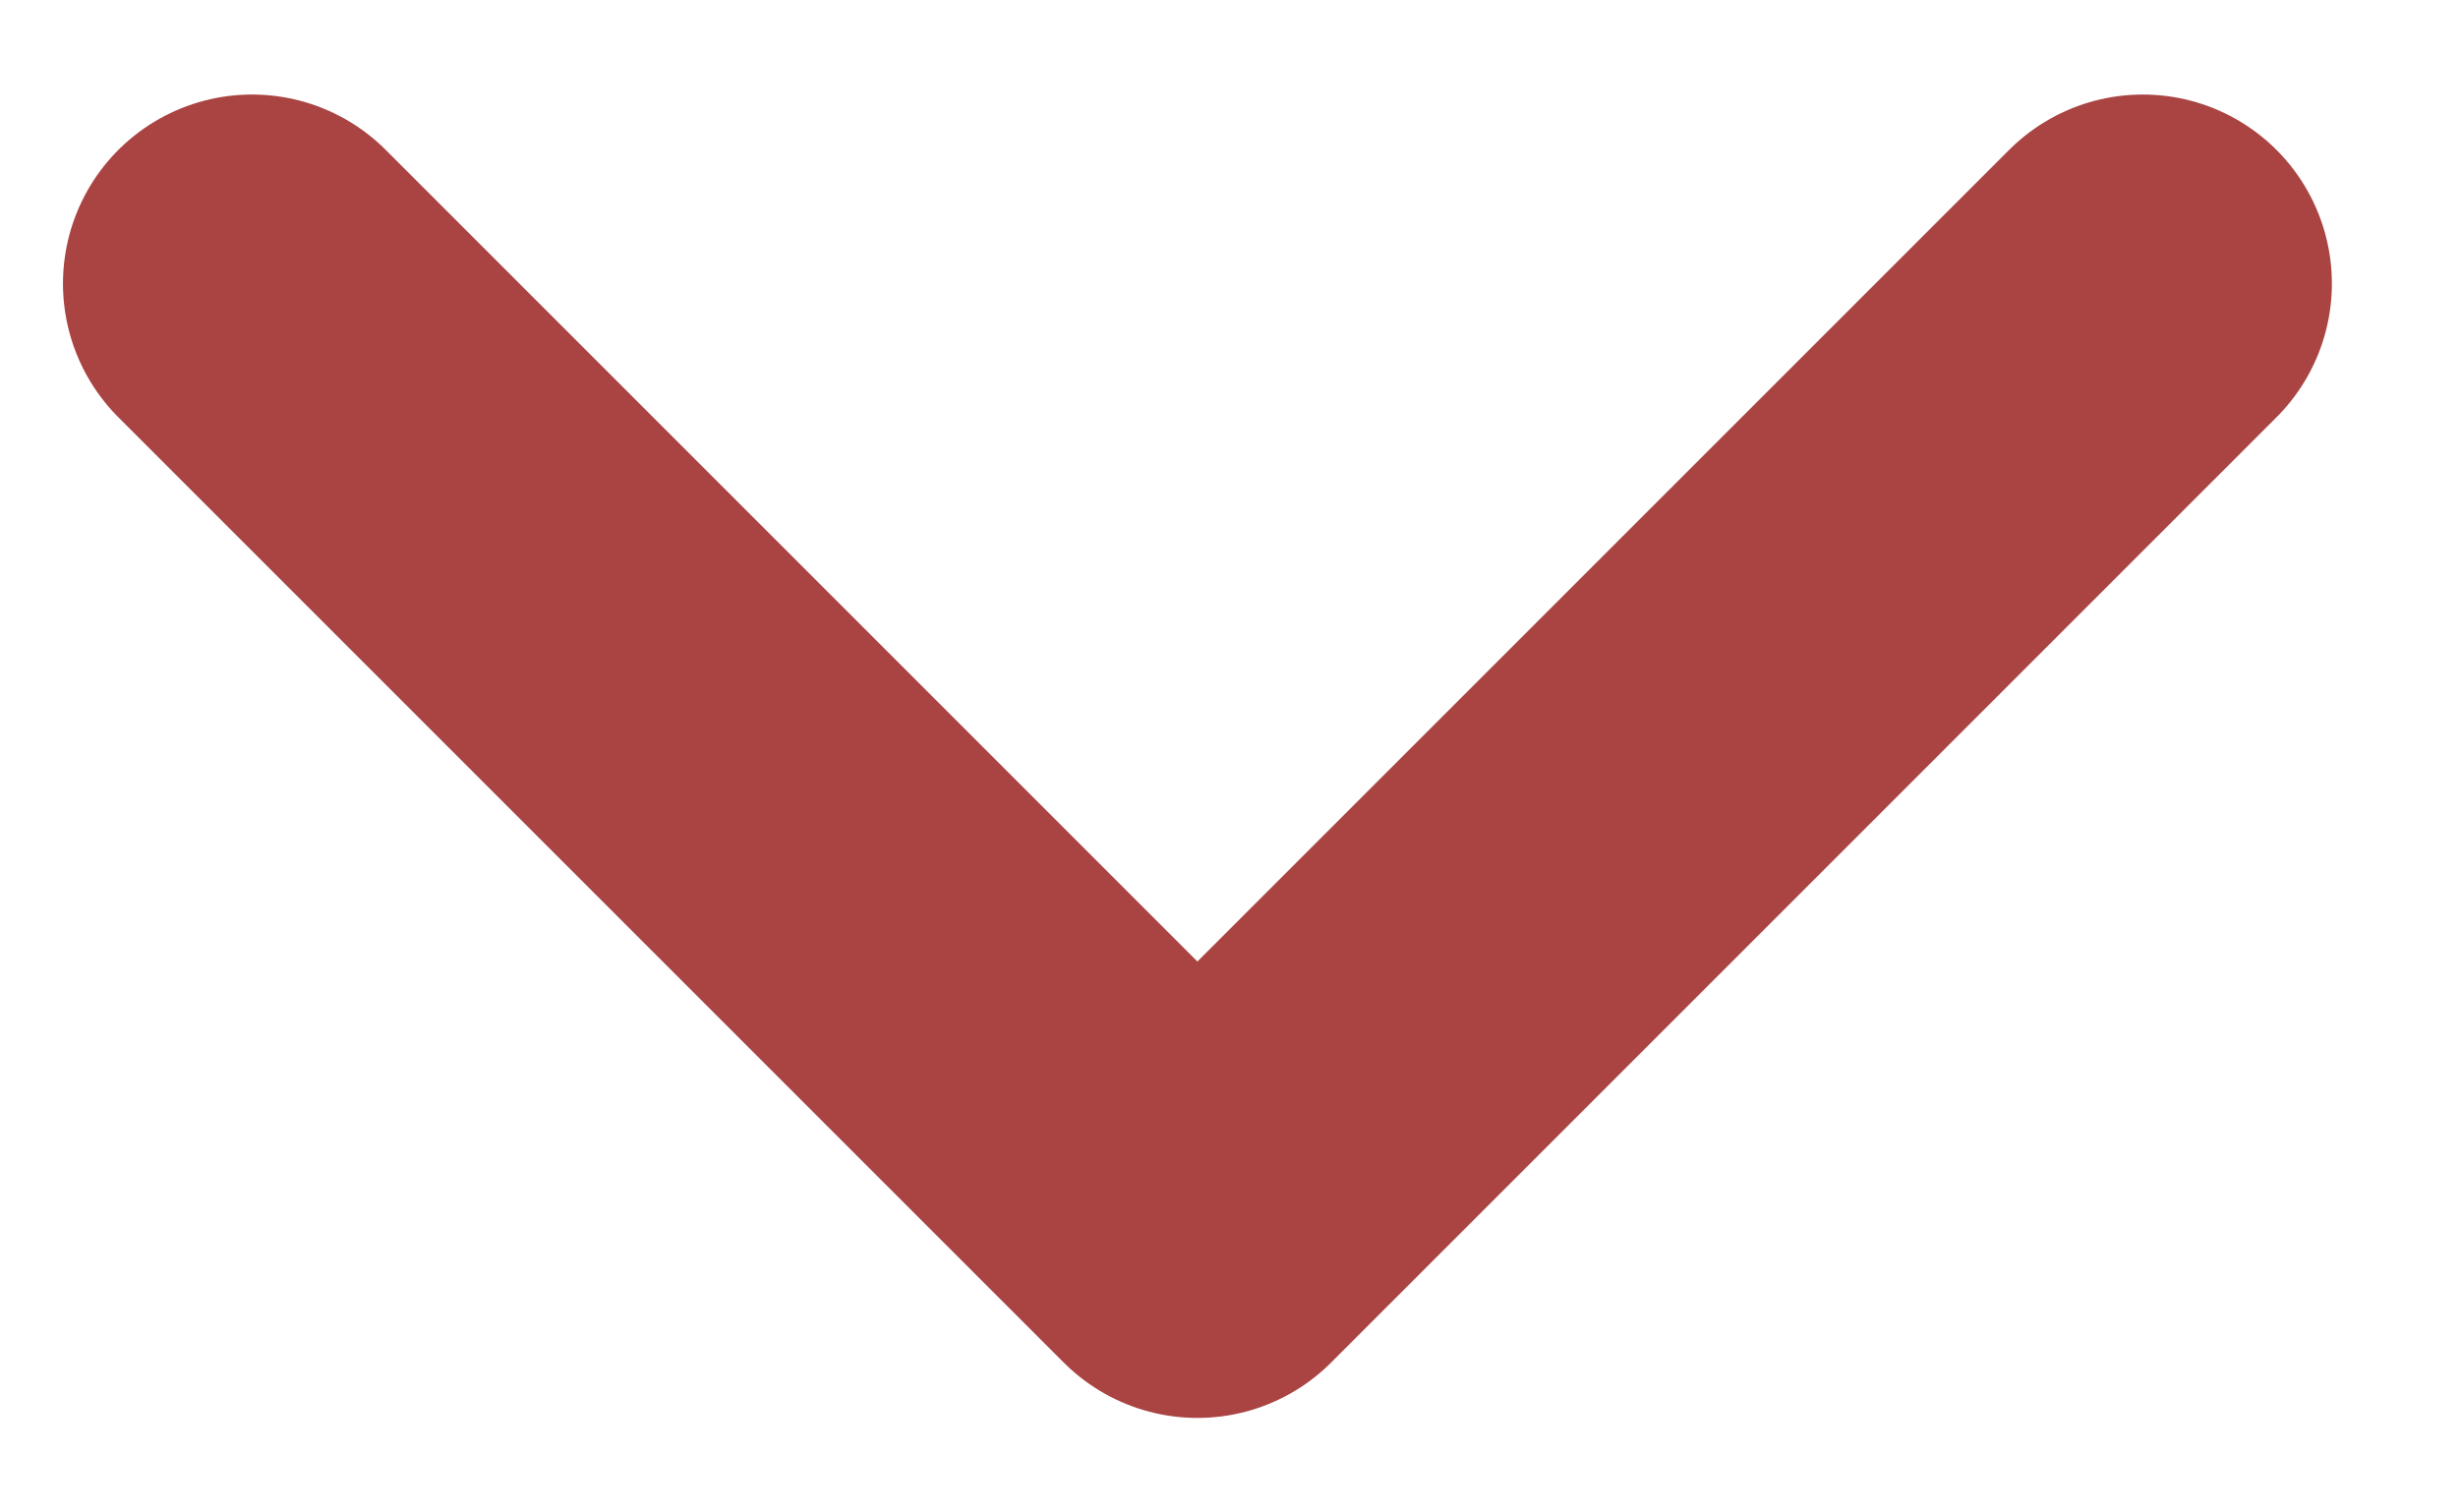 <svg width="13" height="8" viewBox="0 0 13 8" fill="none" xmlns="http://www.w3.org/2000/svg">
<path d="M1.333 1.5L6.333 6.5L11.333 1.5" stroke="#A94442" stroke-width="2" stroke-linecap="round" stroke-linejoin="round"/>
</svg>
